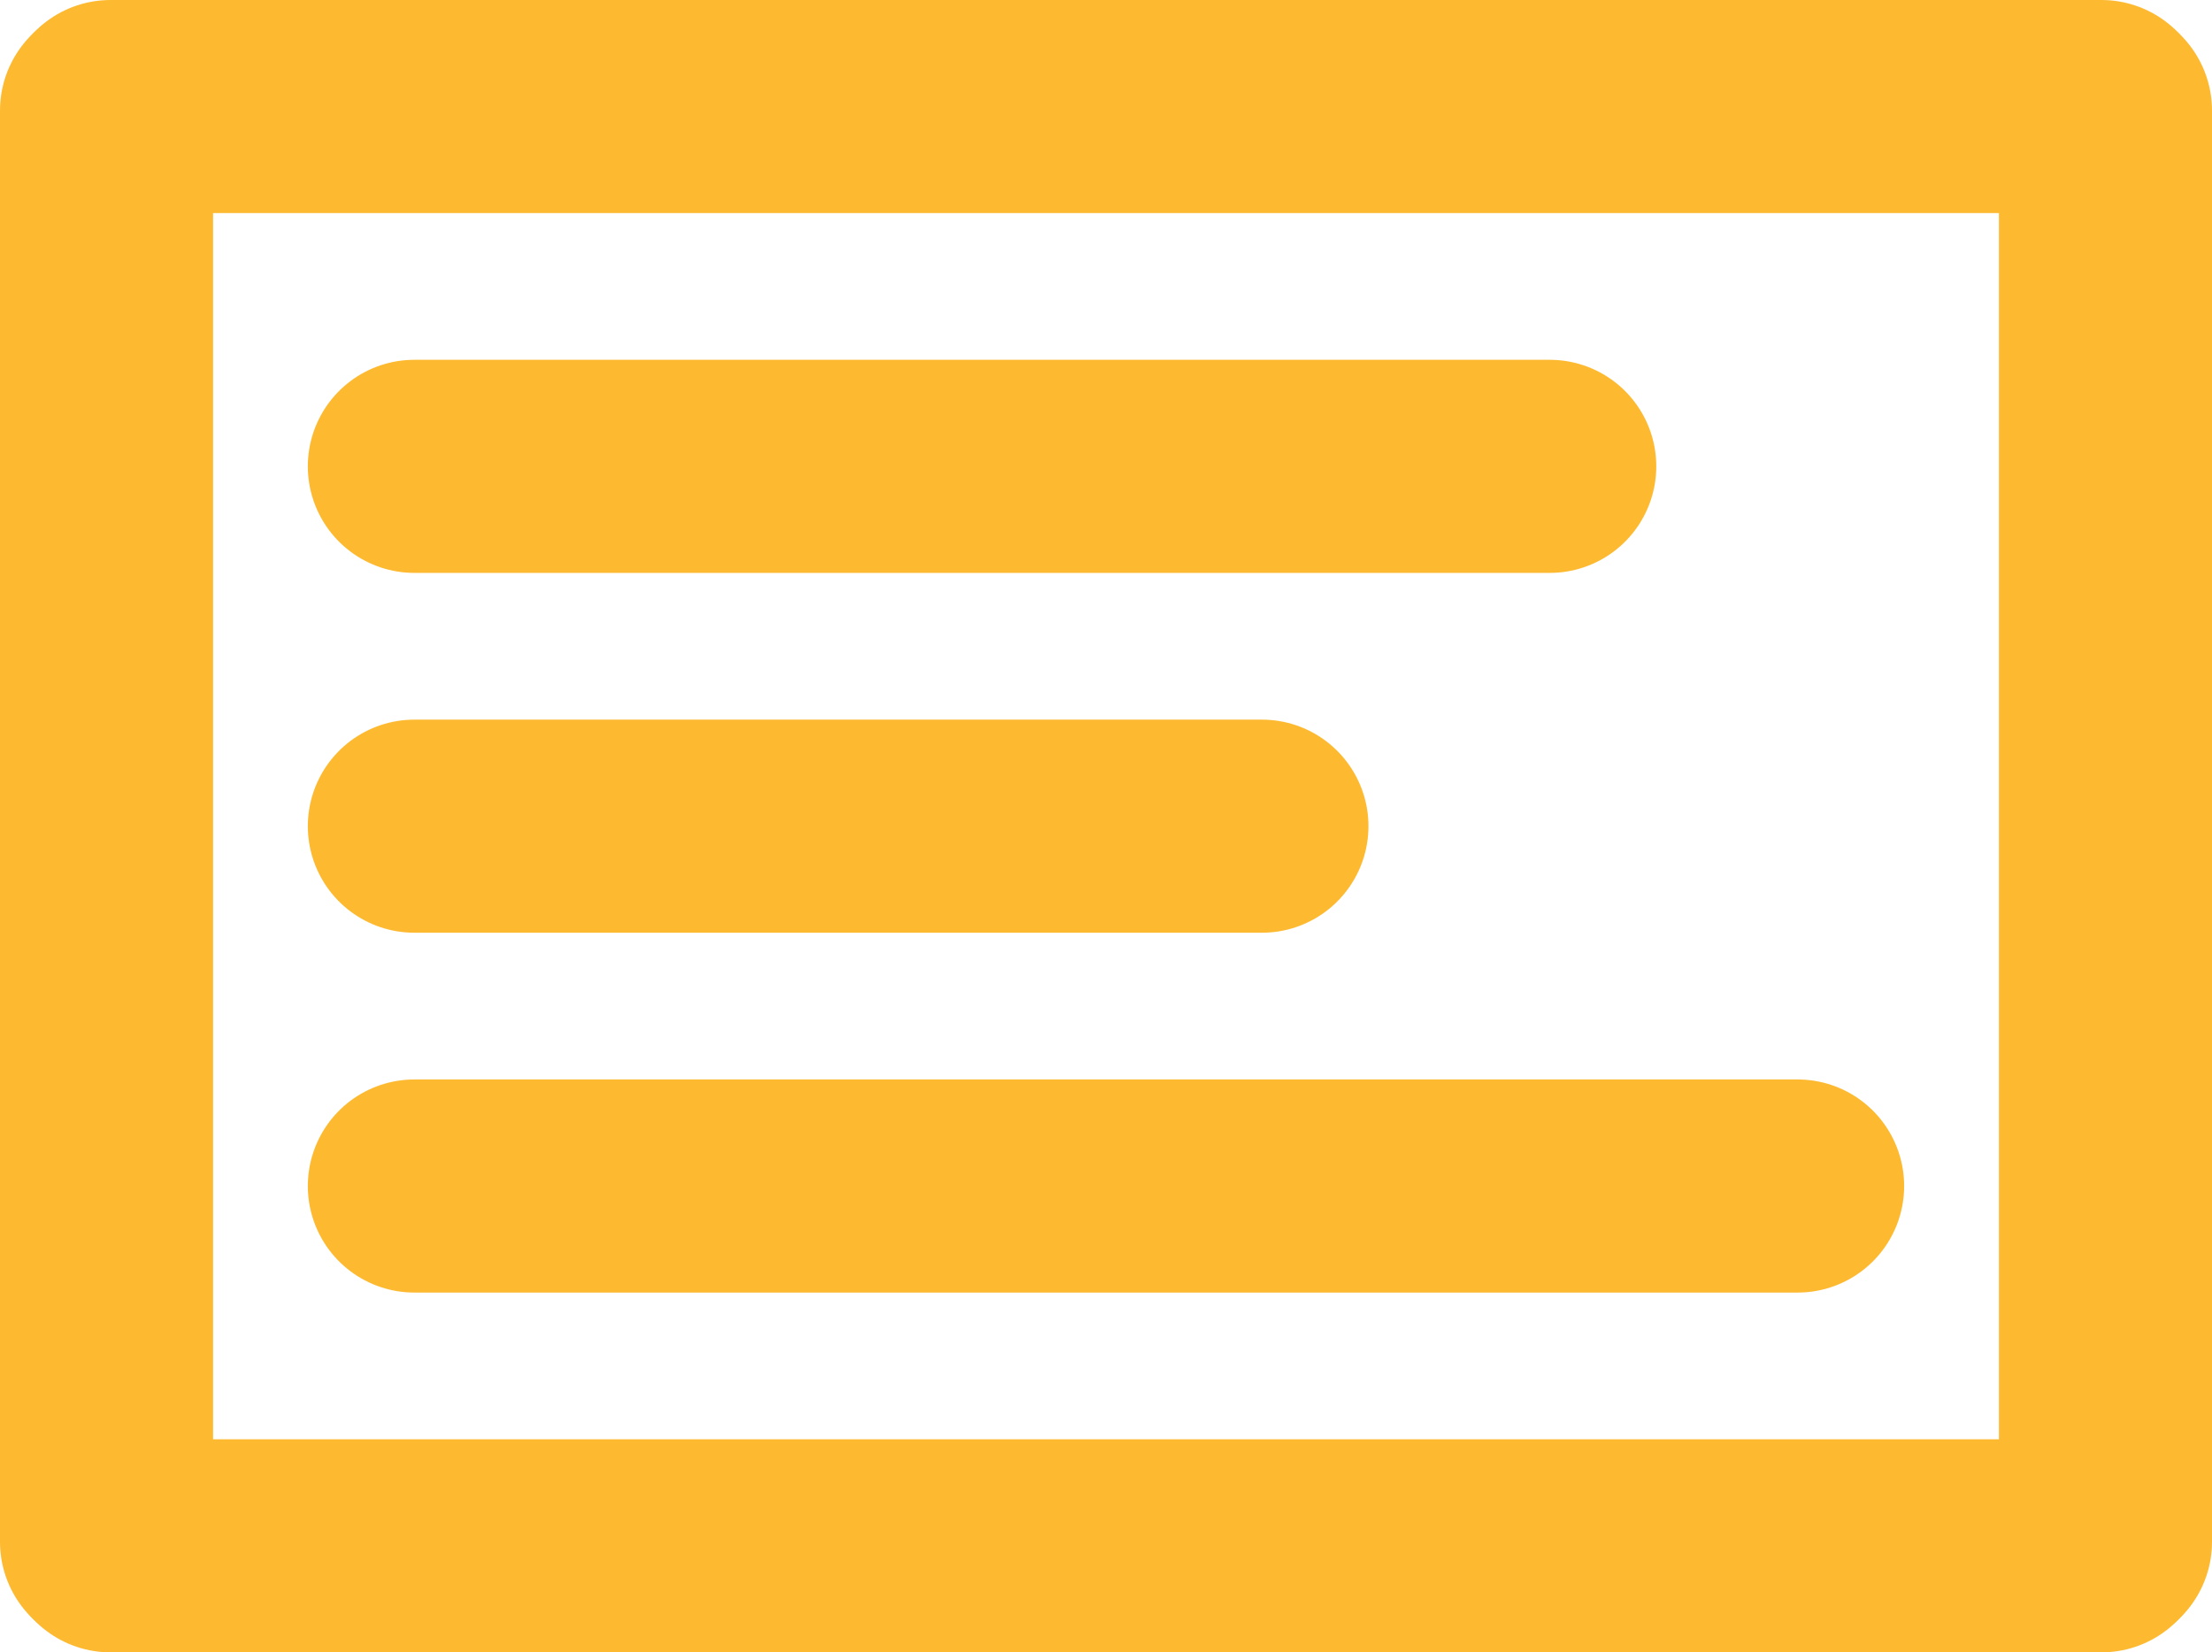 <svg version="1.1" xmlns="http://www.w3.org/2000/svg" xmlns:xlink="http://www.w3.org/1999/xlink" width="67.476" height="50.402" viewBox="0,0,67.476,50.402"><g transform="translate(-146.262,-294.799)"><g data-paper-data="{&quot;isPaintingLayer&quot;:true}" fill="none" fill-rule="nonzero" stroke="#fdba31" stroke-width="6.5" stroke-linecap="round" stroke-linejoin="miter" stroke-miterlimit="10" stroke-dasharray="" stroke-dashoffset="0" style="mix-blend-mode: normal"><path d="M149.634,298.049h60.732"/><path d="M149.634,341.951h60.732"/><path d="M210.488,298.171l0,43.659"/><path d="M149.512,298.171v43.659"/><path d="M158.902,309.024h34.634"/><path d="M158.902,320h25.854"/><path d="M158.902,330.976h42.195"/></g></g></svg>